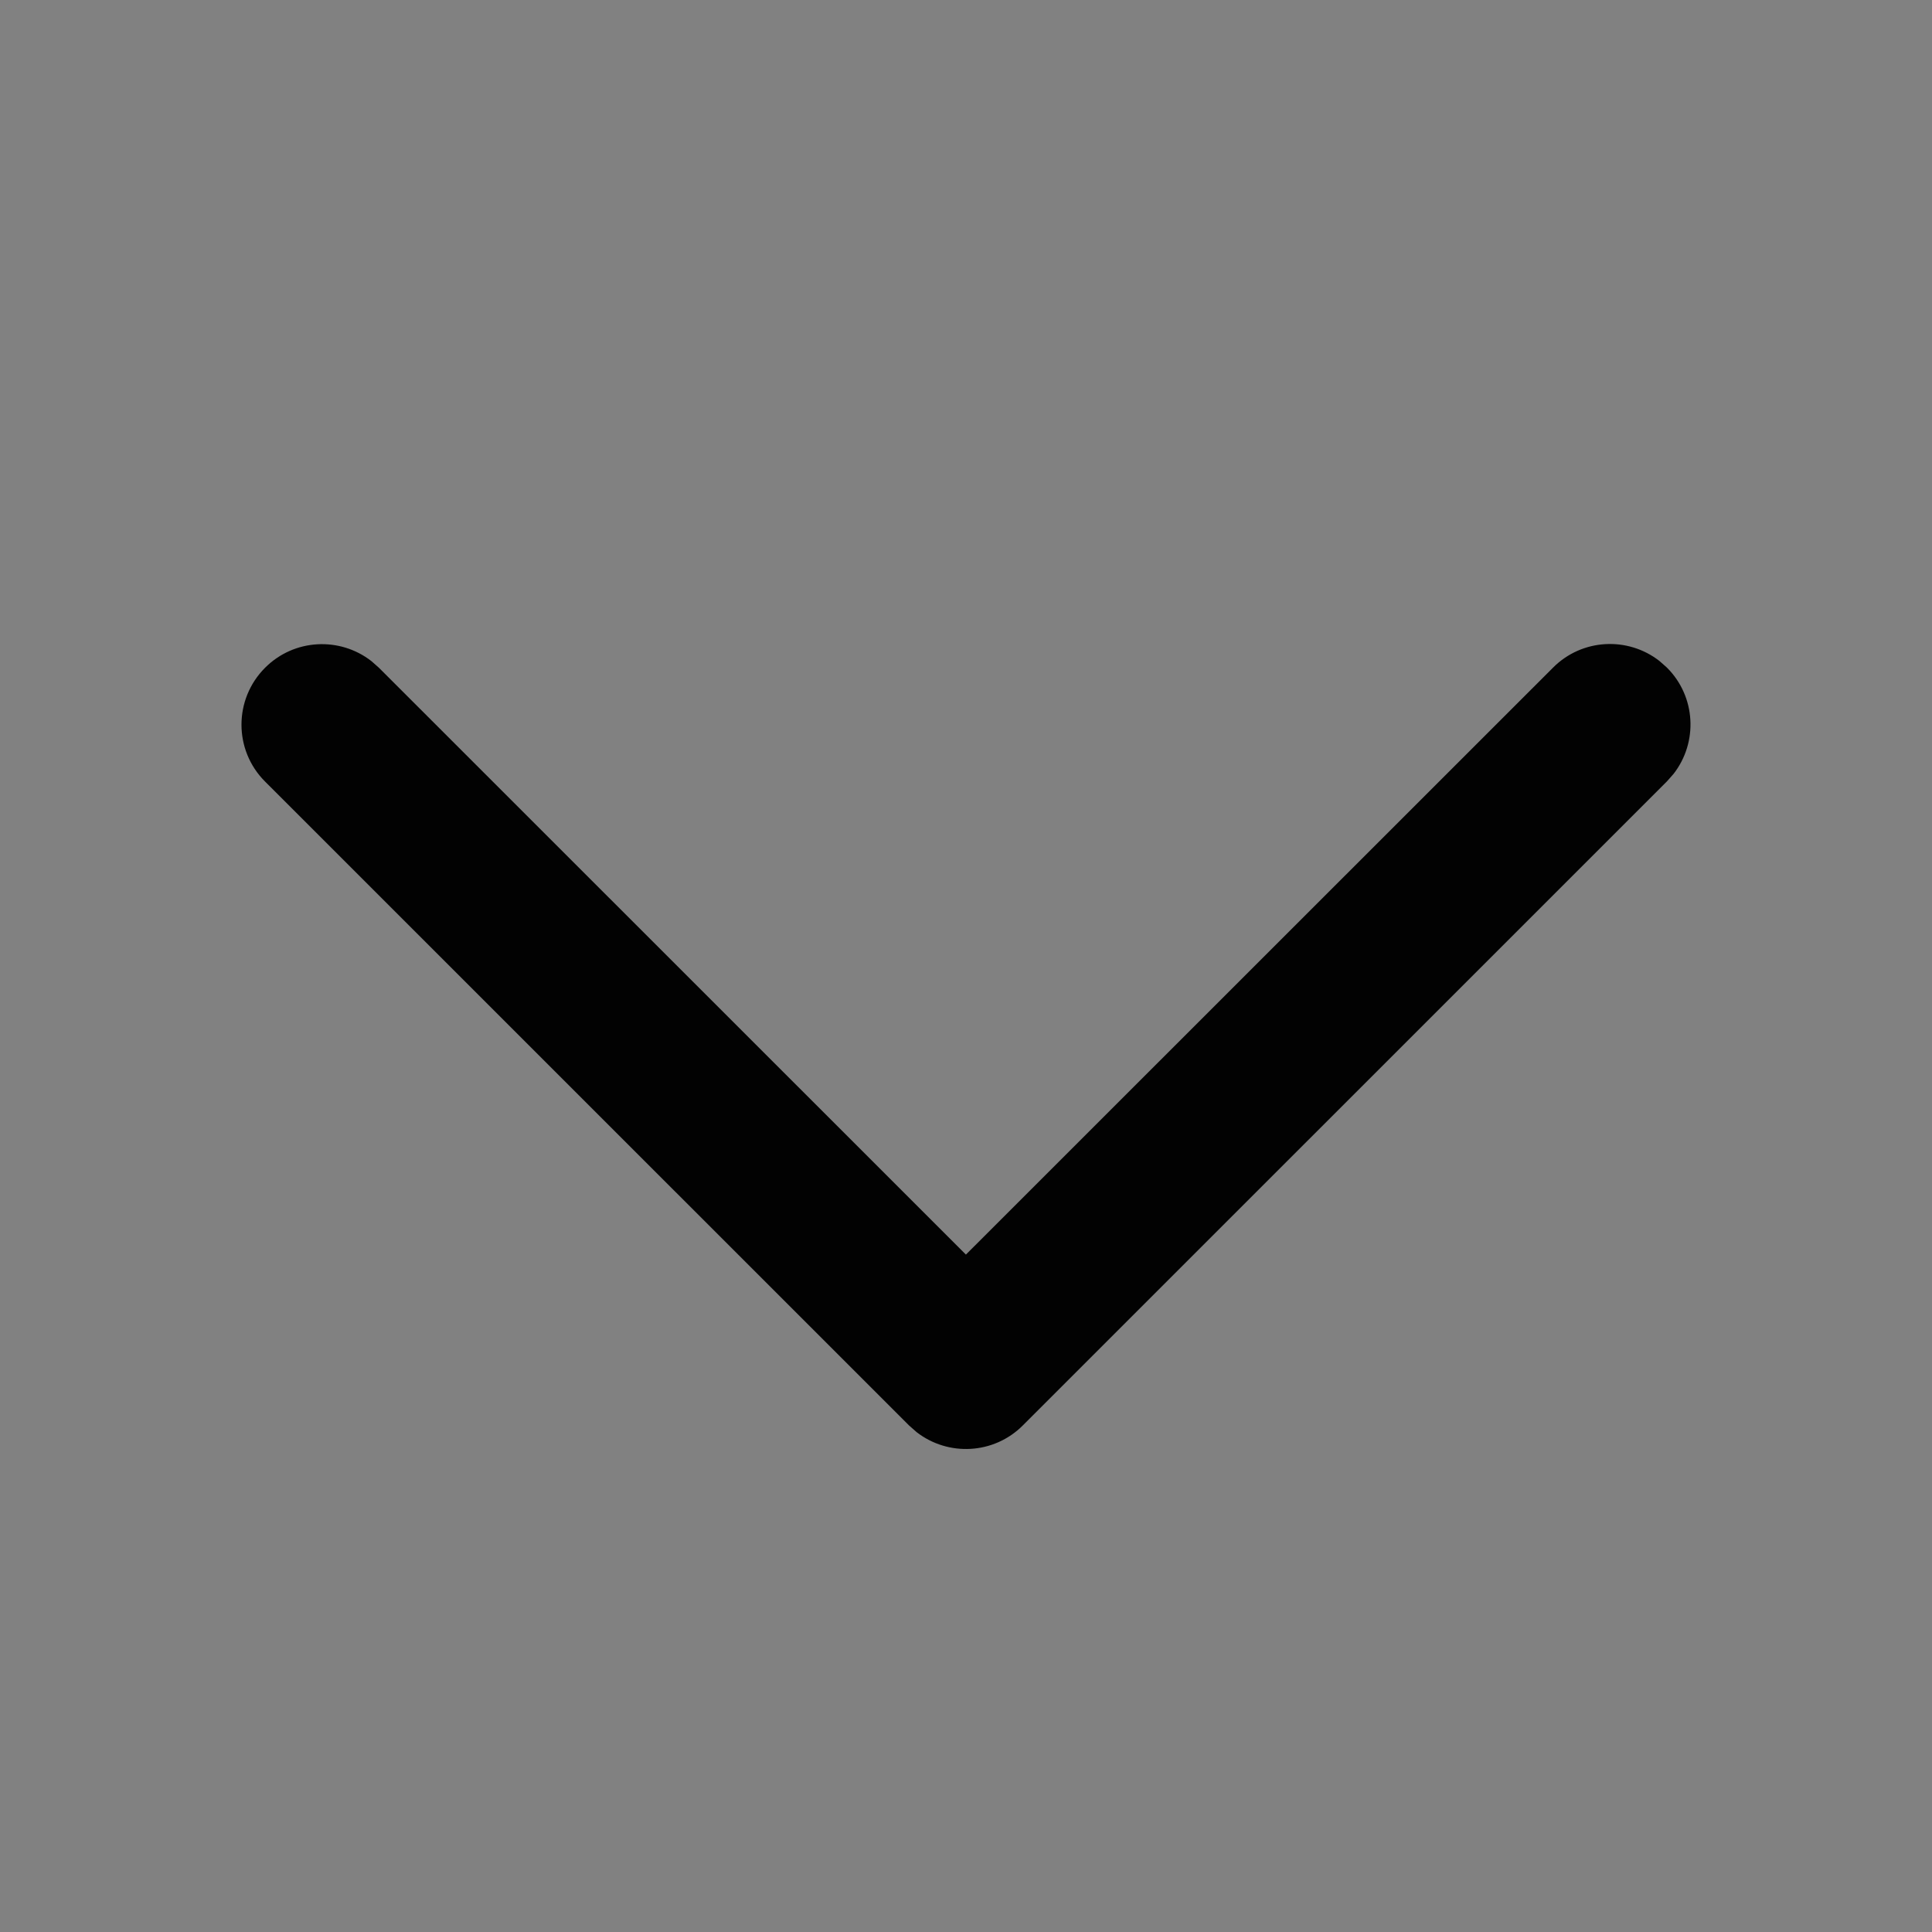 <svg width="24" height="24" viewBox="0 0 24 24" fill="none" xmlns="http://www.w3.org/2000/svg">
<rect x="0" y="0" width="24" height="24" fill="#808080" stroke="none"/>
<path d="M20.707 8.293C21.068 8.653 21.095 9.221 20.79 9.613L20.707 9.707L12.706 17.707C12.346 18.068 11.778 18.095 11.386 17.79L11.292 17.707L3.293 9.709C2.902 9.319 2.902 8.686 3.293 8.295C3.653 7.934 4.221 7.907 4.613 8.212L4.707 8.295L11.999 15.585L19.293 8.293C19.653 7.932 20.221 7.905 20.613 8.21L20.707 8.293Z" fill="black"/>
<rect opacity="0.01" width="24" height="24" fill="white"/>
</svg>
